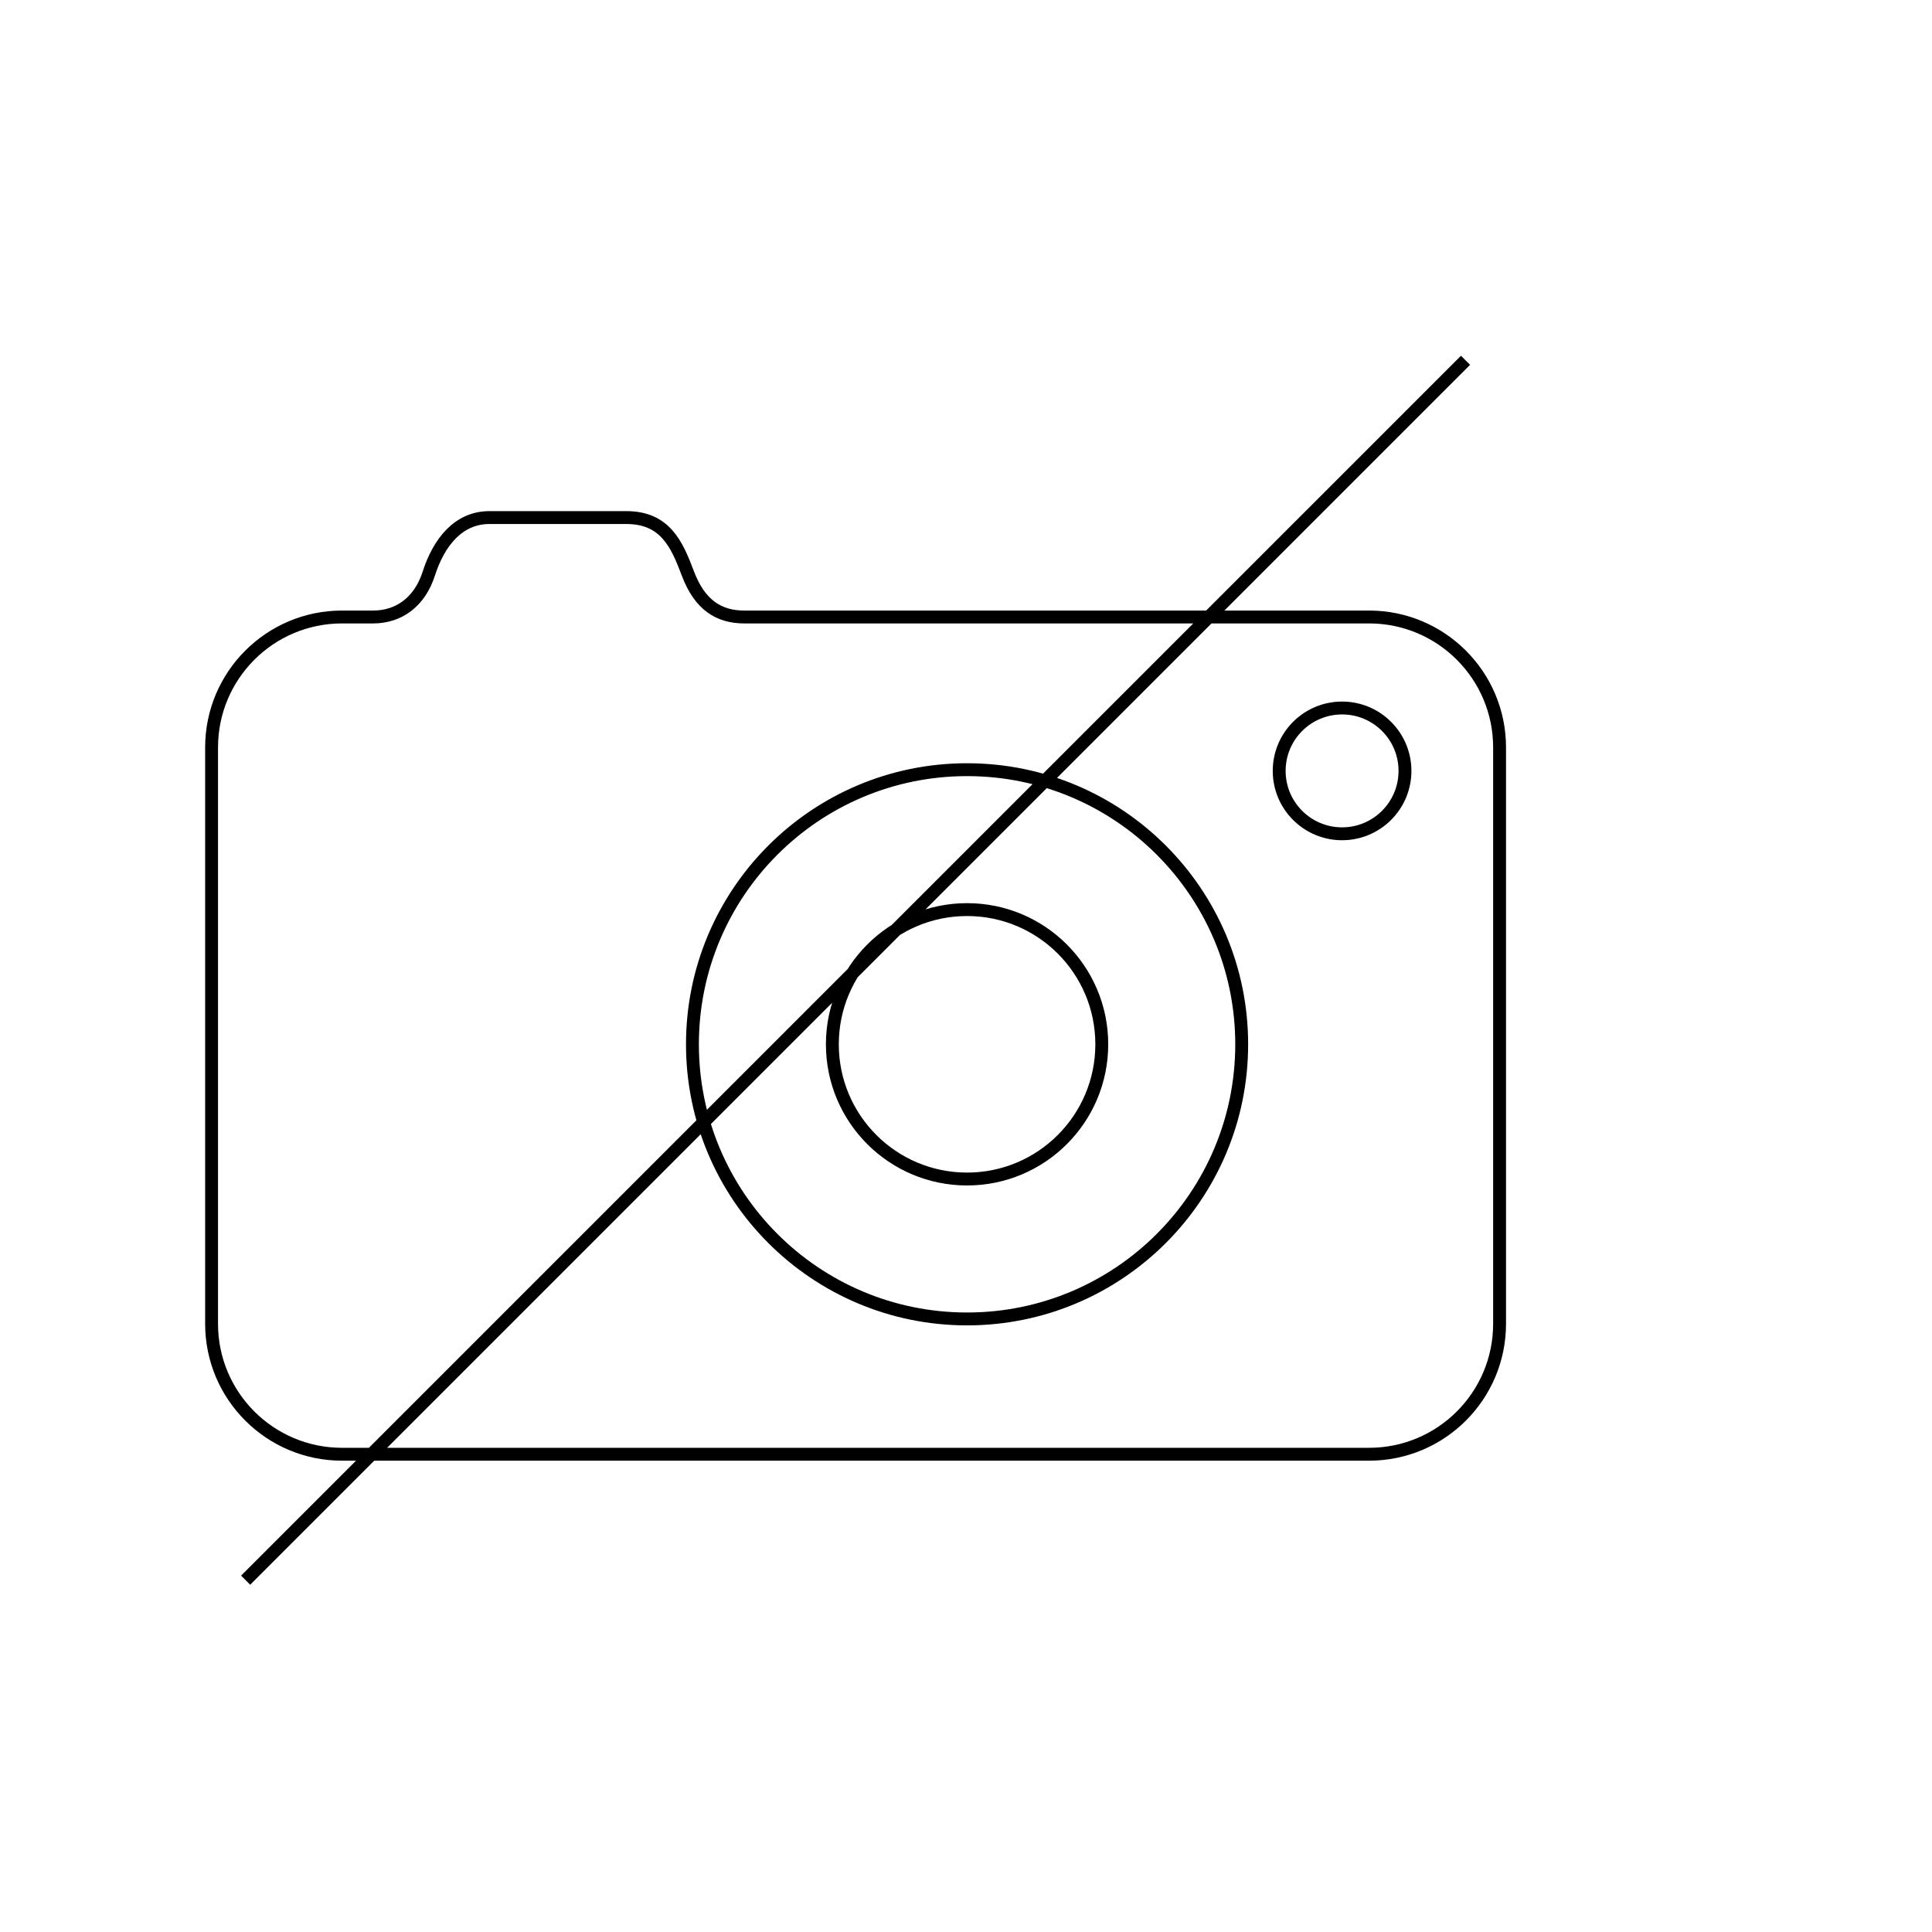 <?xml version="1.0" encoding="utf-8"?>
<!-- Generator: Adobe Illustrator 17.0.2, SVG Export Plug-In . SVG Version: 6.00 Build 0)  -->
<!DOCTYPE svg PUBLIC "-//W3C//DTD SVG 1.1//EN" "http://www.w3.org/Graphics/SVG/1.1/DTD/svg11.dtd">
<svg version="1.1" id="Layer_1" xmlns="http://www.w3.org/2000/svg" xmlns:xlink="http://www.w3.org/1999/xlink" x="0px" y="0px"
	 width="150px" height="150px" viewBox="0 0 150 150" enable-background="new 0 0 150 150" xml:space="preserve">
<path fill="none" stroke="#000000" stroke-miterlimit="10" d="M85.542,81.08c0,5.776-4.683,10.459-10.459,10.459
	c-5.776,0-10.459-4.683-10.459-10.459c0-5.776,4.683-10.459,10.459-10.459C80.86,70.621,85.542,75.304,85.542,81.08z
	 M116.427,58.032v44.746c0,5.594-4.535,10.129-10.129,10.129H26.556c-5.594,0-10.129-4.535-10.129-10.129V58.032
	c0-5.594,4.535-10.129,10.129-10.129h2.413c1.96,0,3.605-1.127,4.326-3.377c0.775-2.419,2.299-4.342,4.702-4.342h10.635
	c3.028,0,3.93,2.103,4.775,4.342c0.929,2.461,2.42,3.377,4.38,3.377h48.512C111.893,47.904,116.427,52.438,116.427,58.032z
	 M96.405,81.08c0-11.776-9.546-21.322-21.322-21.322c-11.776,0-21.322,9.546-21.322,21.322c0,11.776,9.546,21.322,21.322,21.322
	C86.859,102.402,96.405,92.856,96.405,81.08z M109.082,59.852c0-2.697-2.186-4.883-4.883-4.883c-2.697,0-4.883,2.186-4.883,4.883
	s2.186,4.883,4.883,4.883C106.896,64.735,109.082,62.549,109.082,59.852z M19.071,122.685l94.712-94.712"/>
</svg>

